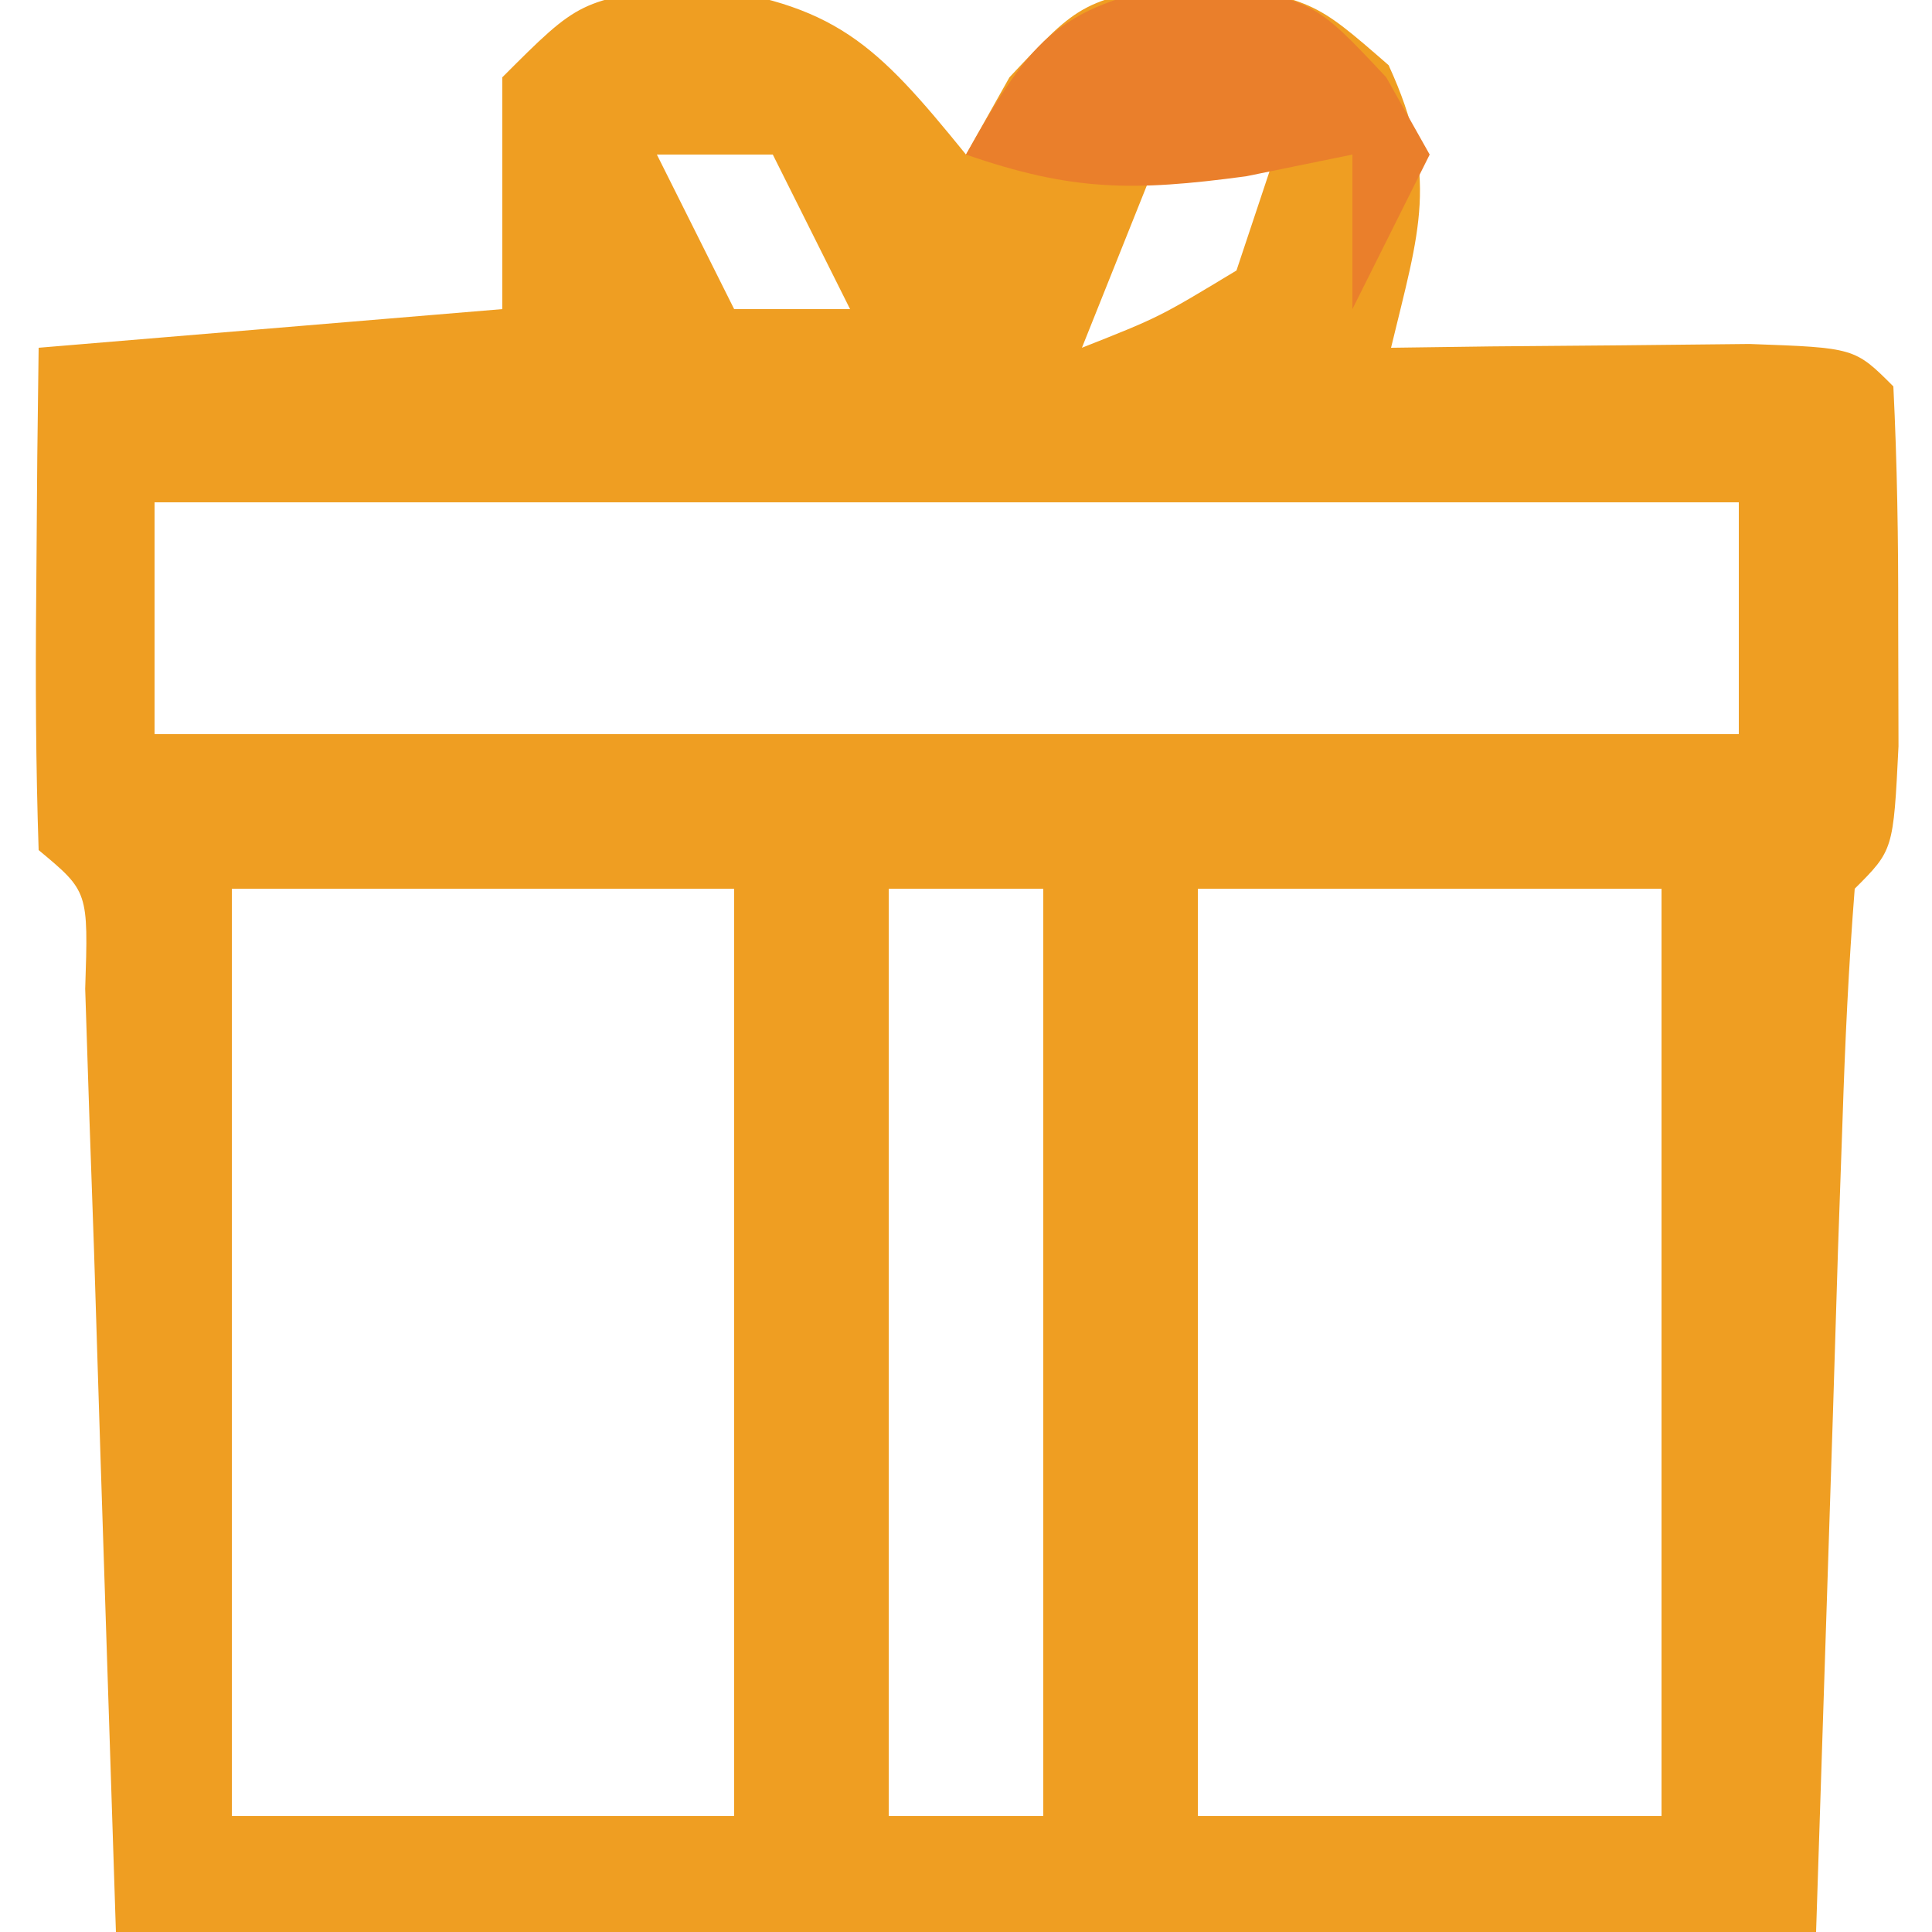 <?xml version="1.0" encoding="UTF-8"?>
<svg version="1.1" xmlns="http://www.w3.org/2000/svg" width="50" height="50">
<path d="M0 0 C3.751 0.45 4.79 1.501 7.125 4.375 C7.496 3.715 7.867 3.055 8.25 2.375 C10.125 0.375 10.125 0.375 13.125 -0.125 C16.125 0.375 16.125 0.375 18.062 2.062 C19.39 4.951 18.852 6.352 18.125 9.375 C19.407 9.358 19.407 9.358 20.715 9.34 C21.82 9.331 22.924 9.322 24.062 9.312 C25.165 9.301 26.267 9.289 27.402 9.277 C30.125 9.375 30.125 9.375 31.125 10.375 C31.224 12.373 31.255 14.375 31.25 16.375 C31.254 18.015 31.254 18.015 31.258 19.688 C31.125 22.375 31.125 22.375 30.125 23.375 C29.967 25.373 29.874 27.376 29.809 29.379 C29.77 30.473 29.732 31.567 29.693 32.694 C29.65 34.094 29.607 35.495 29.562 36.938 C29.418 41.372 29.274 45.806 29.125 50.375 C14.605 50.375 0.085 50.375 -14.875 50.375 C-15.312 36.938 -15.312 36.938 -15.443 32.694 C-15.481 31.6 -15.519 30.506 -15.559 29.379 C-15.595 28.253 -15.632 27.127 -15.67 25.967 C-15.587 23.446 -15.587 23.446 -16.875 22.375 C-16.948 20.189 -16.959 18 -16.938 15.812 C-16.928 14.615 -16.919 13.417 -16.91 12.184 C-16.899 11.257 -16.887 10.33 -16.875 9.375 C-10.935 8.88 -10.935 8.88 -4.875 8.375 C-4.875 6.395 -4.875 4.415 -4.875 2.375 C-2.875 0.375 -2.875 0.375 0 0 Z M-0.875 4.375 C-0.215 5.695 0.445 7.015 1.125 8.375 C2.115 8.375 3.105 8.375 4.125 8.375 C3.465 7.055 2.805 5.735 2.125 4.375 C1.135 4.375 0.145 4.375 -0.875 4.375 Z M12.125 4.375 C11.465 6.025 10.805 7.675 10.125 9.375 C12.125 8.584 12.125 8.584 14.125 7.375 C14.455 6.385 14.785 5.395 15.125 4.375 C14.135 4.375 13.145 4.375 12.125 4.375 Z M-13.875 13.375 C-13.875 15.355 -13.875 17.335 -13.875 19.375 C-0.345 19.375 13.185 19.375 27.125 19.375 C27.125 17.395 27.125 15.415 27.125 13.375 C13.595 13.375 0.065 13.375 -13.875 13.375 Z M-11.875 23.375 C-11.875 31.295 -11.875 39.215 -11.875 47.375 C-7.585 47.375 -3.295 47.375 1.125 47.375 C1.125 39.455 1.125 31.535 1.125 23.375 C-3.165 23.375 -7.455 23.375 -11.875 23.375 Z M5.125 23.375 C5.125 31.295 5.125 39.215 5.125 47.375 C6.445 47.375 7.765 47.375 9.125 47.375 C9.125 39.455 9.125 31.535 9.125 23.375 C7.805 23.375 6.485 23.375 5.125 23.375 Z M13.125 23.375 C13.125 31.295 13.125 39.215 13.125 47.375 C17.085 47.375 21.045 47.375 25.125 47.375 C25.125 39.455 25.125 31.535 25.125 23.375 C21.165 23.375 17.205 23.375 13.125 23.375 Z " fill="#ef9e22" transform="translate(17.875,-0.375)"/>
<path d="M0 0 C3 0.5 3 0.5 4.875 2.5 C5.432 3.49 5.432 3.49 6 4.5 C5.34 5.82 4.68 7.14 4 8.5 C4 7.18 4 5.86 4 4.5 C3.092 4.686 2.185 4.871 1.25 5.062 C-1.683 5.457 -3.264 5.447 -6 4.5 C-4.264 1.413 -3.576 0.596 0 0 Z " fill="#EA7F2B" transform="translate(31,-0.5)"/>
<path d="M0 0 C0.99 0.33 1.98 0.66 3 1 C3 2.98 3 4.96 3 7 C2.01 6.67 1.02 6.34 0 6 C0 4.02 0 2.04 0 0 Z " fill="#ef9e22" transform="translate(1,12)"/>
</svg>
